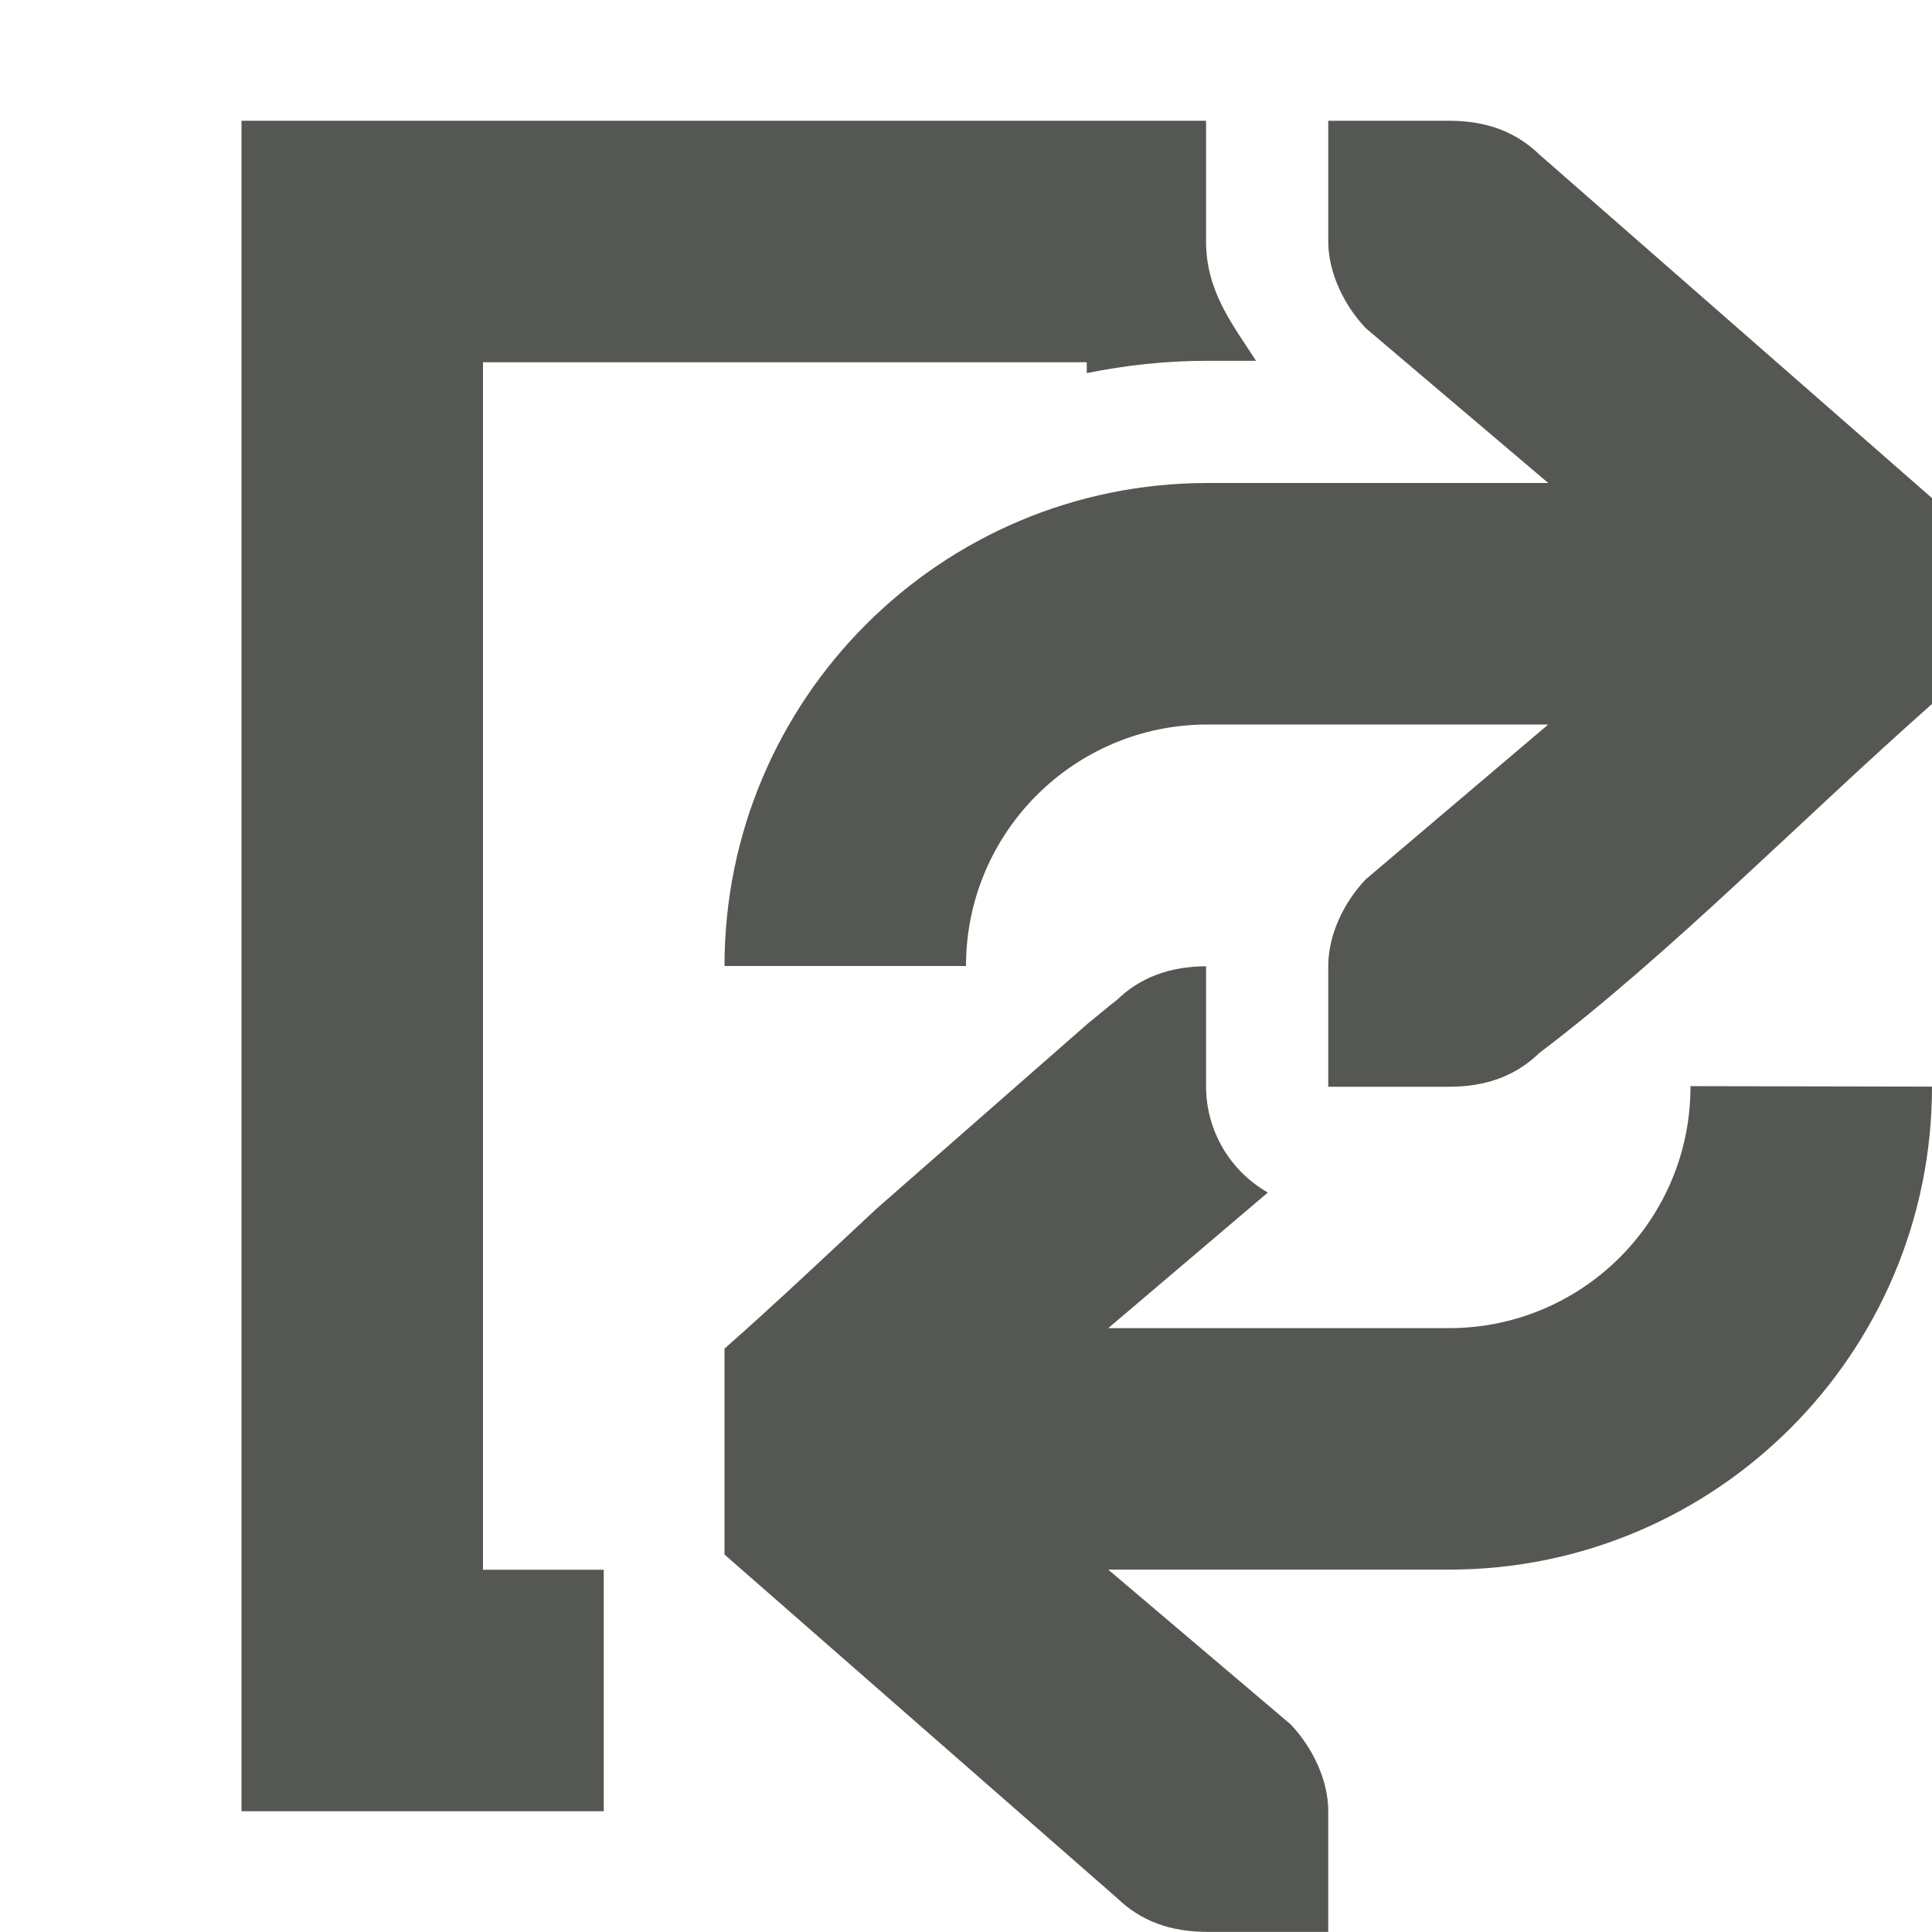 <svg viewBox="0 0 16 16" xmlns="http://www.w3.org/2000/svg"><path d="m2 1v14h3v-2h-1v-10h5v.09c.324-.066.657-.102 1-.102h.402c-.19-.296-.414-.572-.414-.988v-1zm9 0v1c0 .257.13.528.312.719l1.51 1.281h-2.822c-2.209 0-4 1.791-4 4h2c0-1.105.895-2 2-2h2.822l-1.51 1.281c-.183.19-.312.462-.312.719v1h.414.586c.309 0 .552-.09.75-.281 1.083-.821 2.167-1.931 3.25-2.889v-1.705l-3.25-2.844c-.198-.191-.441-.281-.75-.281h-.586zm-1.012 7.002c-.303.003-.543.091-.738.279-.079.06-.159.13-.238.193l-1.754 1.537c-.419.391-.838.787-1.258 1.158v1.705l3.25 2.844c.198.191.441.281.75.281h.586.414v-1c0-.257-.13-.528-.312-.719l-1.51-1.281h2.822c2.209 0 4-1.791 4-4l-2-.004v.004c0 1.105-.895 2-2 2h-2.822l1.322-1.123c-.315-.179-.511-.514-.512-.877z" fill="#555753"/></svg>